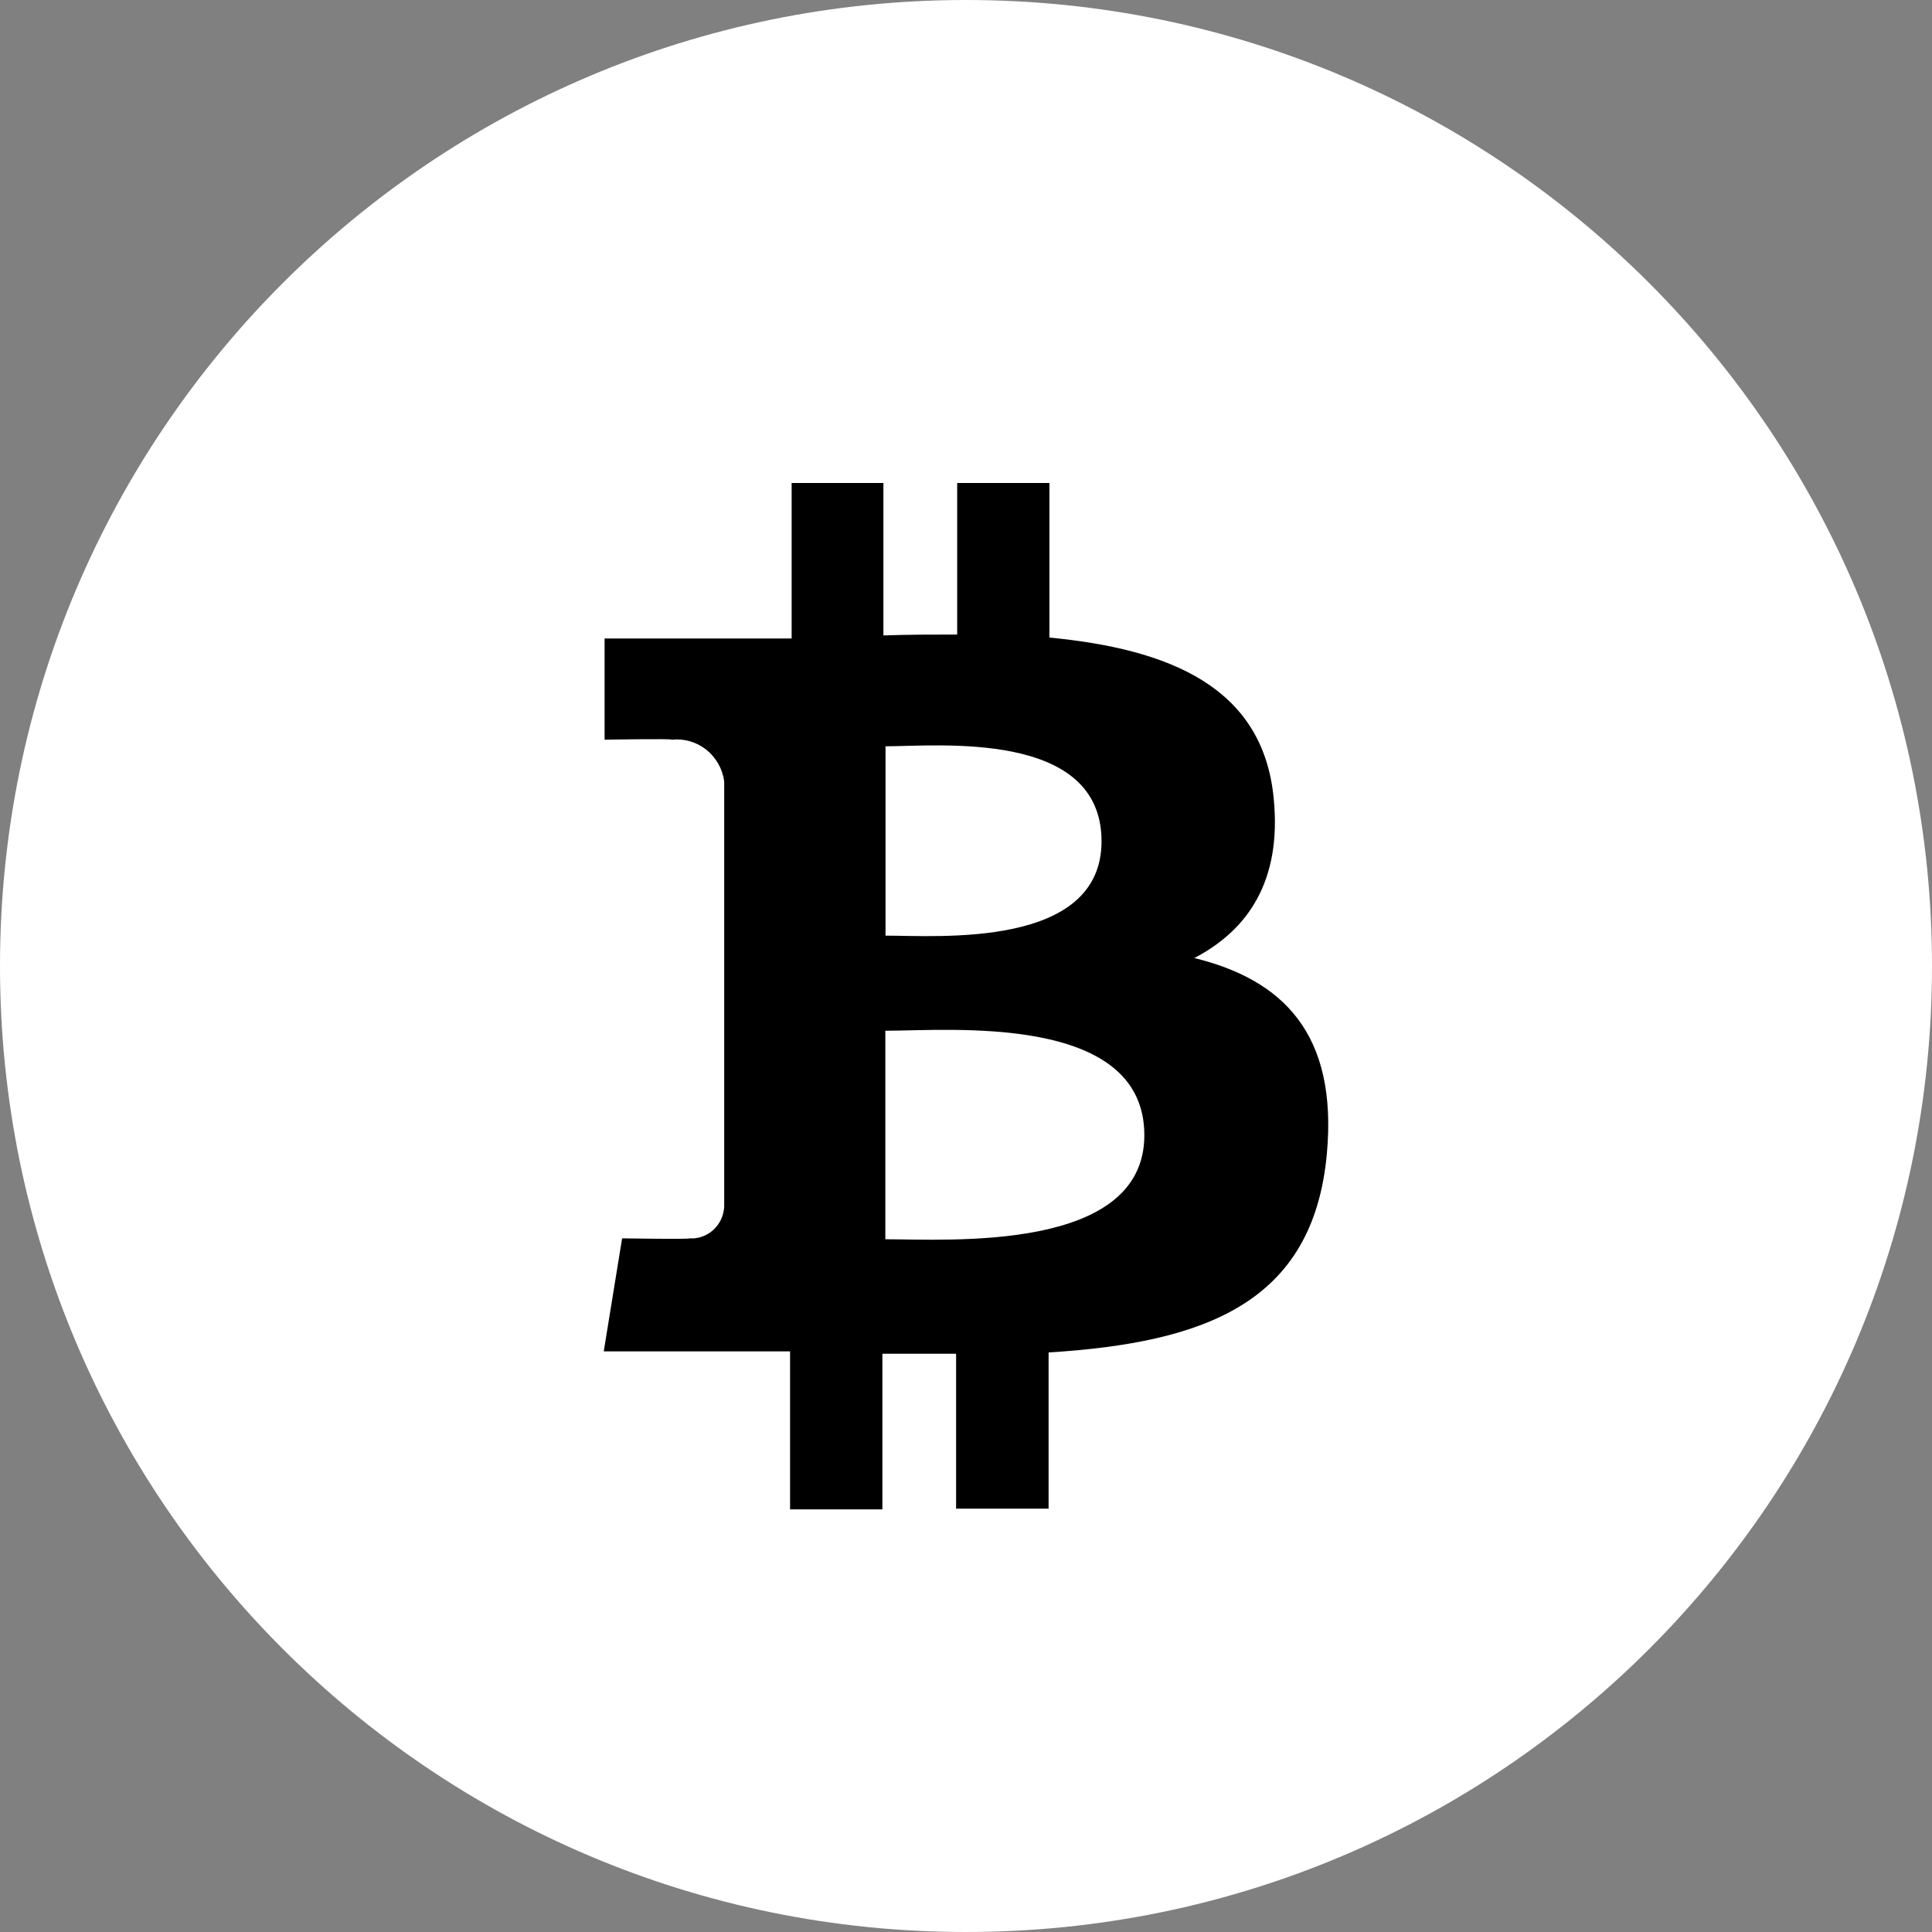 <svg width="32" height="32" viewBox="0 0 32 32" fill="none" xmlns="http://www.w3.org/2000/svg">
    <rect x="0" y="0" width="32" height="32" fill="#808080" stroke="none"/>
    <path d="M16 32C24.837 32 32 24.837 32 16C32 7.163 24.837 0 16 0C7.163 0 0 7.163 0 16C0 24.837 7.163 32 16 32Z" fill="white"/>
    <path fill-rule="evenodd" clip-rule="evenodd" d="M18.245 13.934C18.245 15.714 15.529 15.497 14.667 15.497V12.361C15.529 12.361 18.245 12.082 18.245 13.934ZM18.954 18.802C18.954 20.748 15.7 20.526 14.664 20.526V17.072C15.7 17.075 18.954 16.77 18.954 18.803V18.802ZM21.097 13.23C20.923 11.373 19.36 10.75 17.382 10.56V8H15.854V10.51C15.451 10.51 15.04 10.51 14.632 10.525V8H13.112V10.575H10.014V12.252C10.014 12.252 11.143 12.231 11.126 12.252C11.33 12.229 11.534 12.288 11.697 12.416C11.858 12.544 11.966 12.732 11.995 12.94V19.992C11.99 20.064 11.972 20.136 11.941 20.201C11.91 20.266 11.866 20.325 11.813 20.373C11.76 20.421 11.698 20.458 11.63 20.482C11.563 20.506 11.492 20.516 11.421 20.511C11.419 20.511 11.418 20.511 11.416 20.511C11.436 20.529 10.304 20.511 10.304 20.511L10 22.383H13.086V25H14.615V22.422H15.836V24.988H17.368V22.401C19.95 22.24 21.751 21.587 21.977 19.11C22.159 17.117 21.244 16.227 19.782 15.868C20.671 15.405 21.23 14.589 21.097 13.23" fill="black"/>
</svg>
